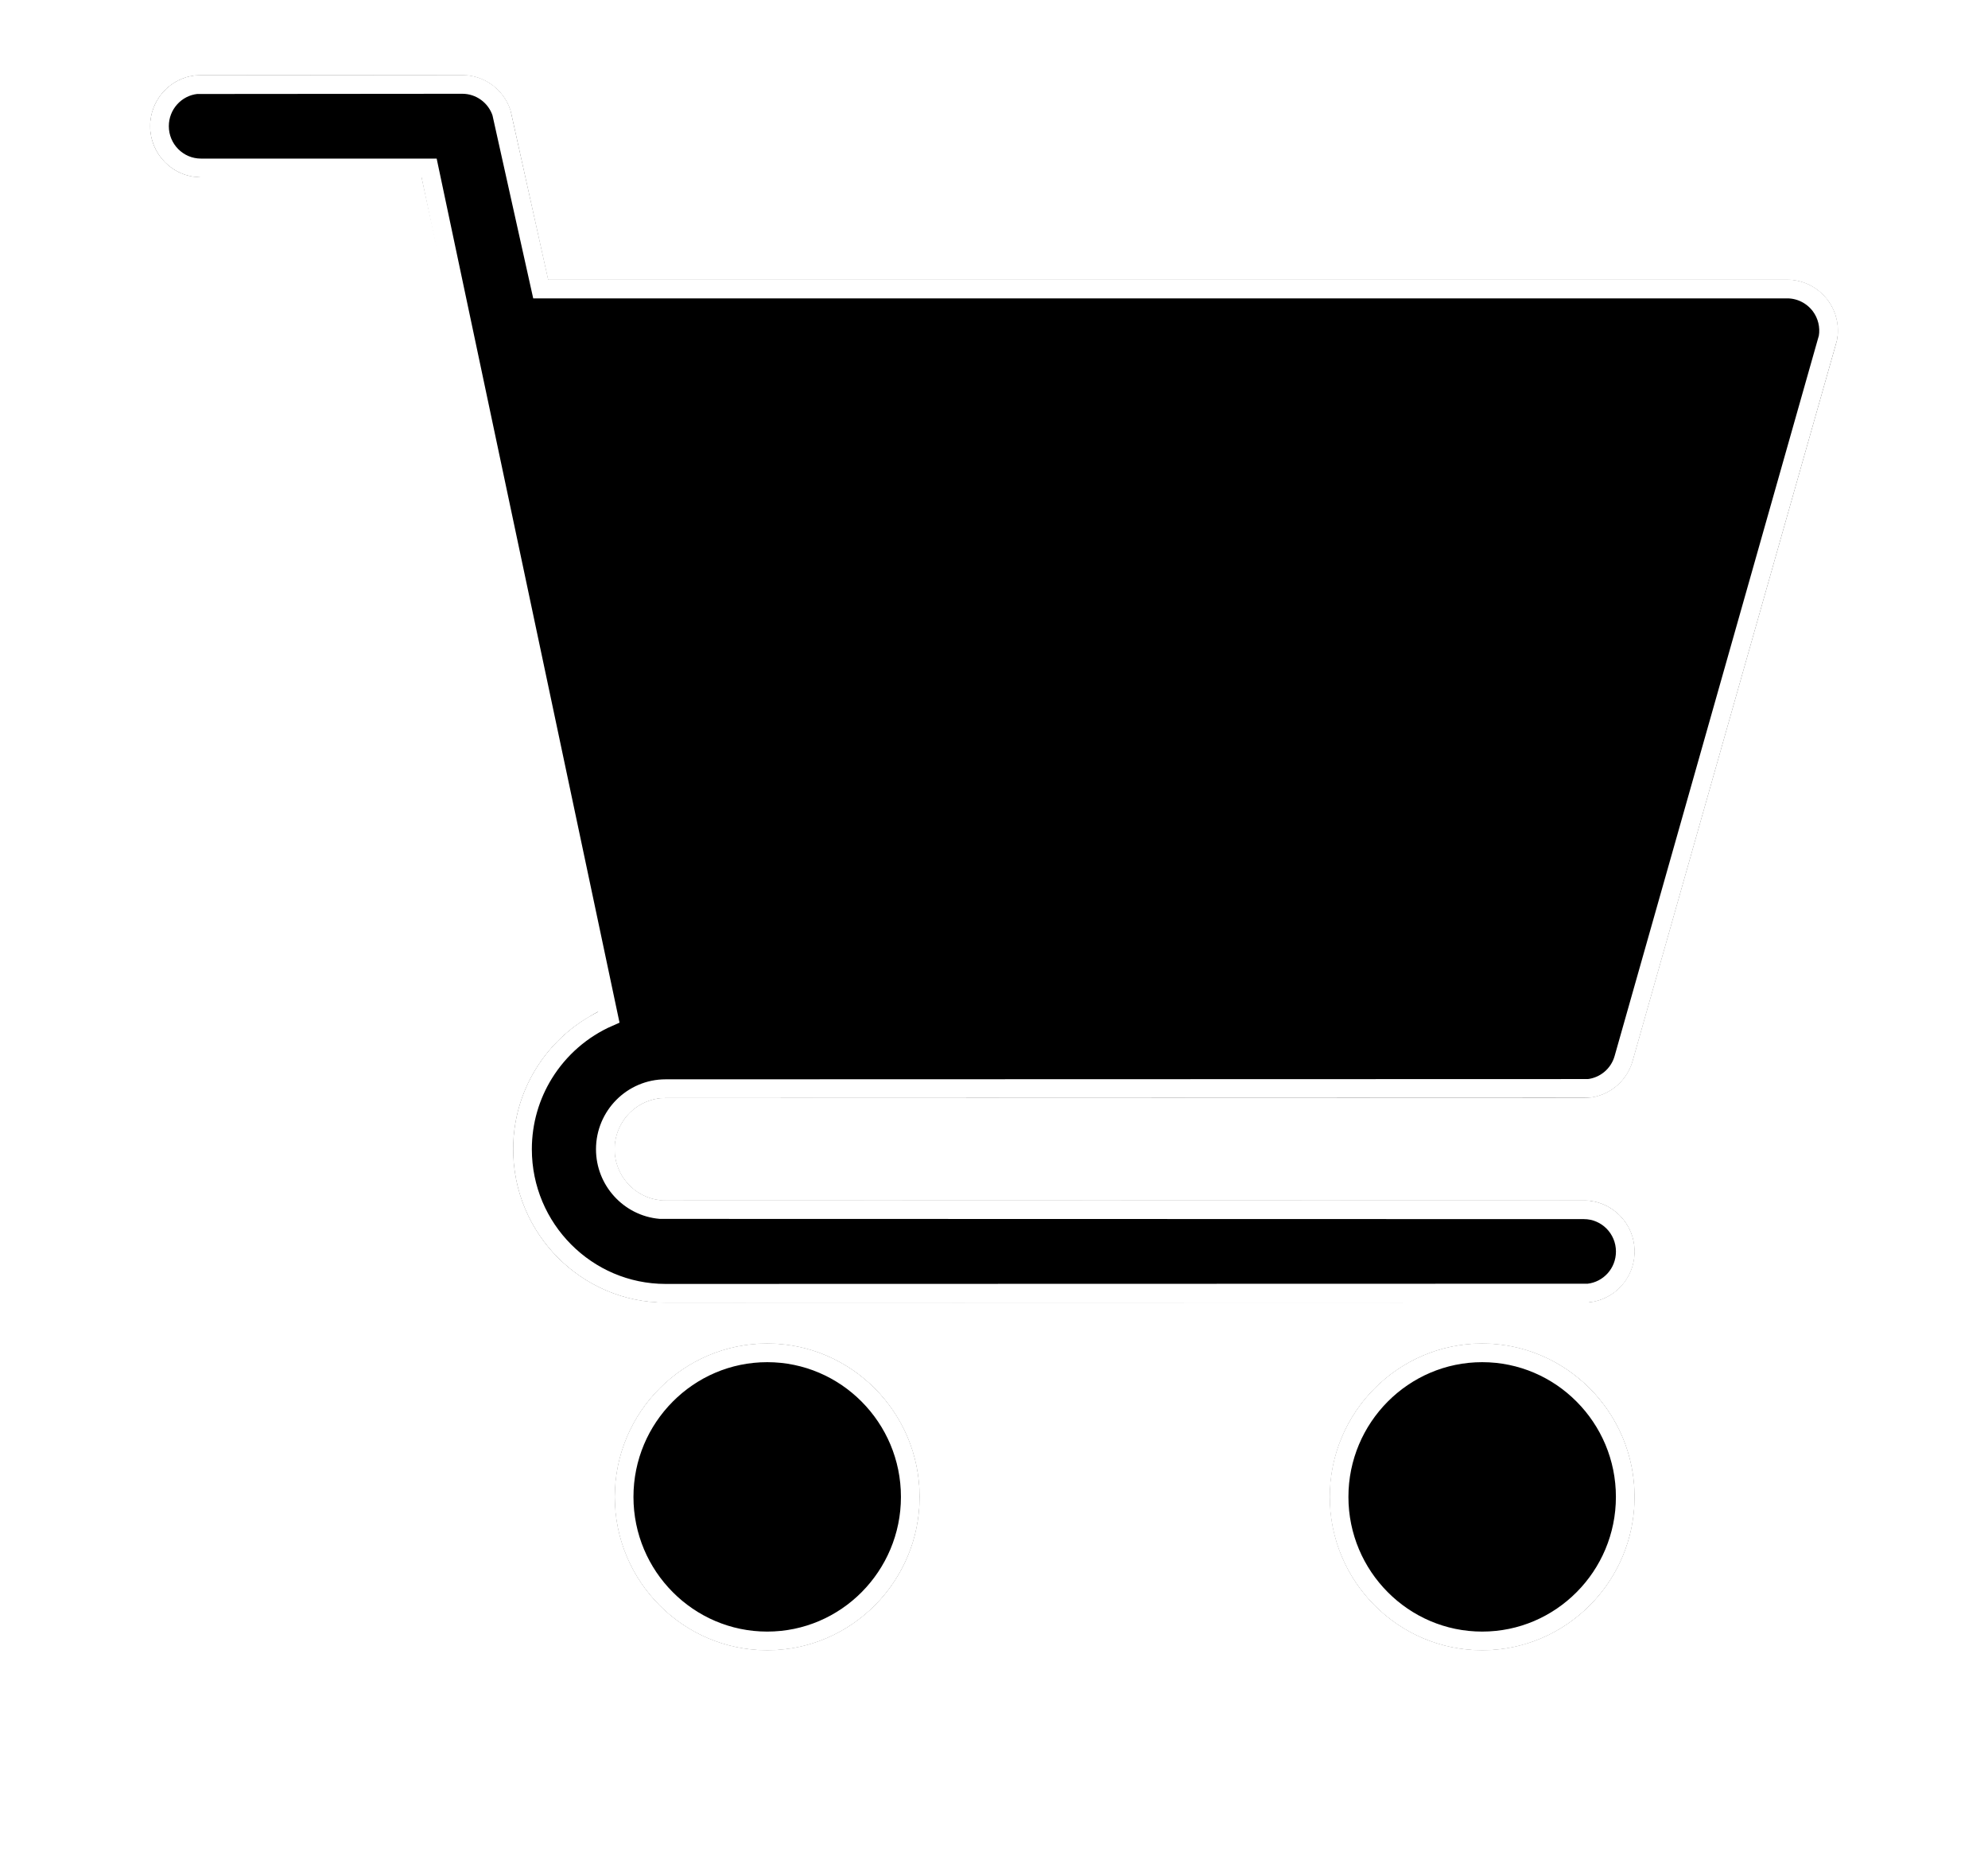 <svg xmlns="http://www.w3.org/2000/svg" xmlns:xlink="http://www.w3.org/1999/xlink" width="53" height="50" viewBox="0 0 53 50">
    <defs>
        <path id="shopping__b" d="M19.454 40.817c2.241 0 4.065 1.836 4.065 4.092 0 2.256-1.824 4.091-4.065 4.091-2.242 0-4.066-1.835-4.066-4.091 0-2.256 1.824-4.092 4.066-4.092zm19.06 0c2.243 0 4.066 1.836 4.066 4.092 0 2.256-1.823 4.091-4.065 4.091-2.242 0-4.065-1.835-4.065-4.091 0-2.256 1.823-4.092 4.065-4.092zM11.325 7c.634 0 1.185.444 1.322 1.068l.97 4.387h33.03c.425 0 .825.201 1.082.542.256.342.336.785.22 1.196l-5.42 19.093c-.165.586-.697.99-1.303.99H16.743c-.746 0-1.355.611-1.355 1.364 0 .752.609 1.363 1.355 1.363h24.482c.75 0 1.355.61 1.355 1.364 0 .754-.606 1.364-1.355 1.364H16.743c-2.241 0-4.065-1.835-4.065-4.091 0-1.679 1.011-3.121 2.45-3.751L10.237 9.728h-5.88C3.605 9.728 3 9.118 3 8.364 3 7.61 3.606 7 4.355 7z"/>
    </defs>
    <g fill="none" fill-rule="evenodd" transform="translate(1 -5)">
        <use fill="#000" filter="url(#shopping__a)" xlink:href="#shopping__b"/>
        <path fill="#000000" stroke="#ffffff"  stroke-linejoin="square" stroke-width=".5" d="M19.454 41.067c-1.052 0-2.006.431-2.696 1.126-.692.696-1.12 1.656-1.12 2.716 0 1.059.428 2.02 1.12 2.715.69.695 1.644 1.126 2.696 1.126 1.051 0 2.005-.43 2.696-1.126.69-.696 1.119-1.656 1.119-2.715 0-1.06-.428-2.02-1.12-2.716-.69-.695-1.644-1.126-2.695-1.126zm19.06 0c-1.05 0-2.004.431-2.695 1.126-.691.696-1.12 1.656-1.12 2.716 0 1.059.429 2.02 1.12 2.715.69.695 1.644 1.126 2.696 1.126 1.052 0 2.005-.43 2.696-1.126.691-.695 1.119-1.656 1.119-2.715 0-1.06-.428-2.02-1.12-2.716-.69-.695-1.643-1.126-2.695-1.126zM11.325 7.25l-7.087.006c-.277.03-.523.162-.7.359-.178.198-.287.46-.287.749 0 .308.124.586.324.788.2.201.476.326.781.326h6.083l4.791 22.64c-.716.313-1.32.841-1.729 1.503-.362.586-.572 1.278-.572 2.019 0 1.059.428 2.02 1.12 2.715.69.695 1.644 1.126 2.695 1.126l24.6-.006c.277-.03.523-.162.7-.358.179-.198.287-.461.287-.75 0-.308-.124-.586-.324-.788-.2-.201-.476-.326-.781-.326l-24.623-.006c-.414-.036-.783-.231-1.047-.524-.259-.286-.417-.667-.417-1.083 0-.445.18-.848.47-1.14.291-.293.693-.474 1.135-.474l24.607-.007c.22-.025.422-.115.585-.253.165-.139.29-.327.351-.547l5.449-19.22c.05-.298-.023-.606-.207-.852-.21-.277-.535-.442-.883-.442h-33.23l-1.046-4.701c-.075-.223-.216-.41-.398-.543-.184-.134-.408-.211-.648-.211z"/>
        <path stroke="#FFF" d="M19.454 40.317c-1.26 0-2.401.515-3.228 1.348-.826.83-1.338 1.978-1.338 3.244 0 1.265.512 2.413 1.338 3.244.827.832 1.969 1.347 3.228 1.347 1.259 0 2.4-.515 3.228-1.347.825-.831 1.337-1.979 1.337-3.244 0-1.266-.512-2.413-1.337-3.244-.827-.833-1.97-1.348-3.228-1.348zm19.06 0c-1.258 0-2.4.515-3.227 1.348-.826.83-1.337 1.978-1.337 3.244 0 1.265.511 2.413 1.337 3.244.827.832 1.969 1.347 3.228 1.347 1.259 0 2.4-.515 3.228-1.347.826-.831 1.337-1.979 1.337-3.244 0-1.266-.511-2.413-1.337-3.244-.827-.833-1.969-1.348-3.228-1.348zM11.325 6.5l-7.122.006c-.483.04-.914.265-1.222.606-.298.33-.48.77-.48 1.252 0 .515.207.98.542 1.317.336.338.8.547 1.313.547H9.83l4.548 21.49c-.615.376-1.136.894-1.515 1.508-.434.701-.685 1.528-.685 2.414 0 1.265.512 2.413 1.338 3.244.827.832 1.968 1.347 3.227 1.347l24.635-.006c.483-.04.915-.265 1.222-.606.298-.33.48-.77.48-1.252 0-.514-.207-.98-.542-1.317-.336-.338-.8-.547-1.313-.547l-24.585-.006c-.209-.025-.394-.127-.529-.276-.138-.154-.223-.358-.223-.581 0-.239.097-.455.252-.612.155-.155.368-.252.603-.252l24.644-.007c.387-.034.746-.188 1.032-.43.277-.233.486-.55.59-.918l5.458-19.252c.098-.515-.022-1.05-.34-1.472-.352-.467-.899-.742-1.482-.742H14.016l-.922-4.148c-.122-.392-.365-.722-.682-.952-.308-.225-.686-.355-1.089-.355z"/>
    </g>
</svg>